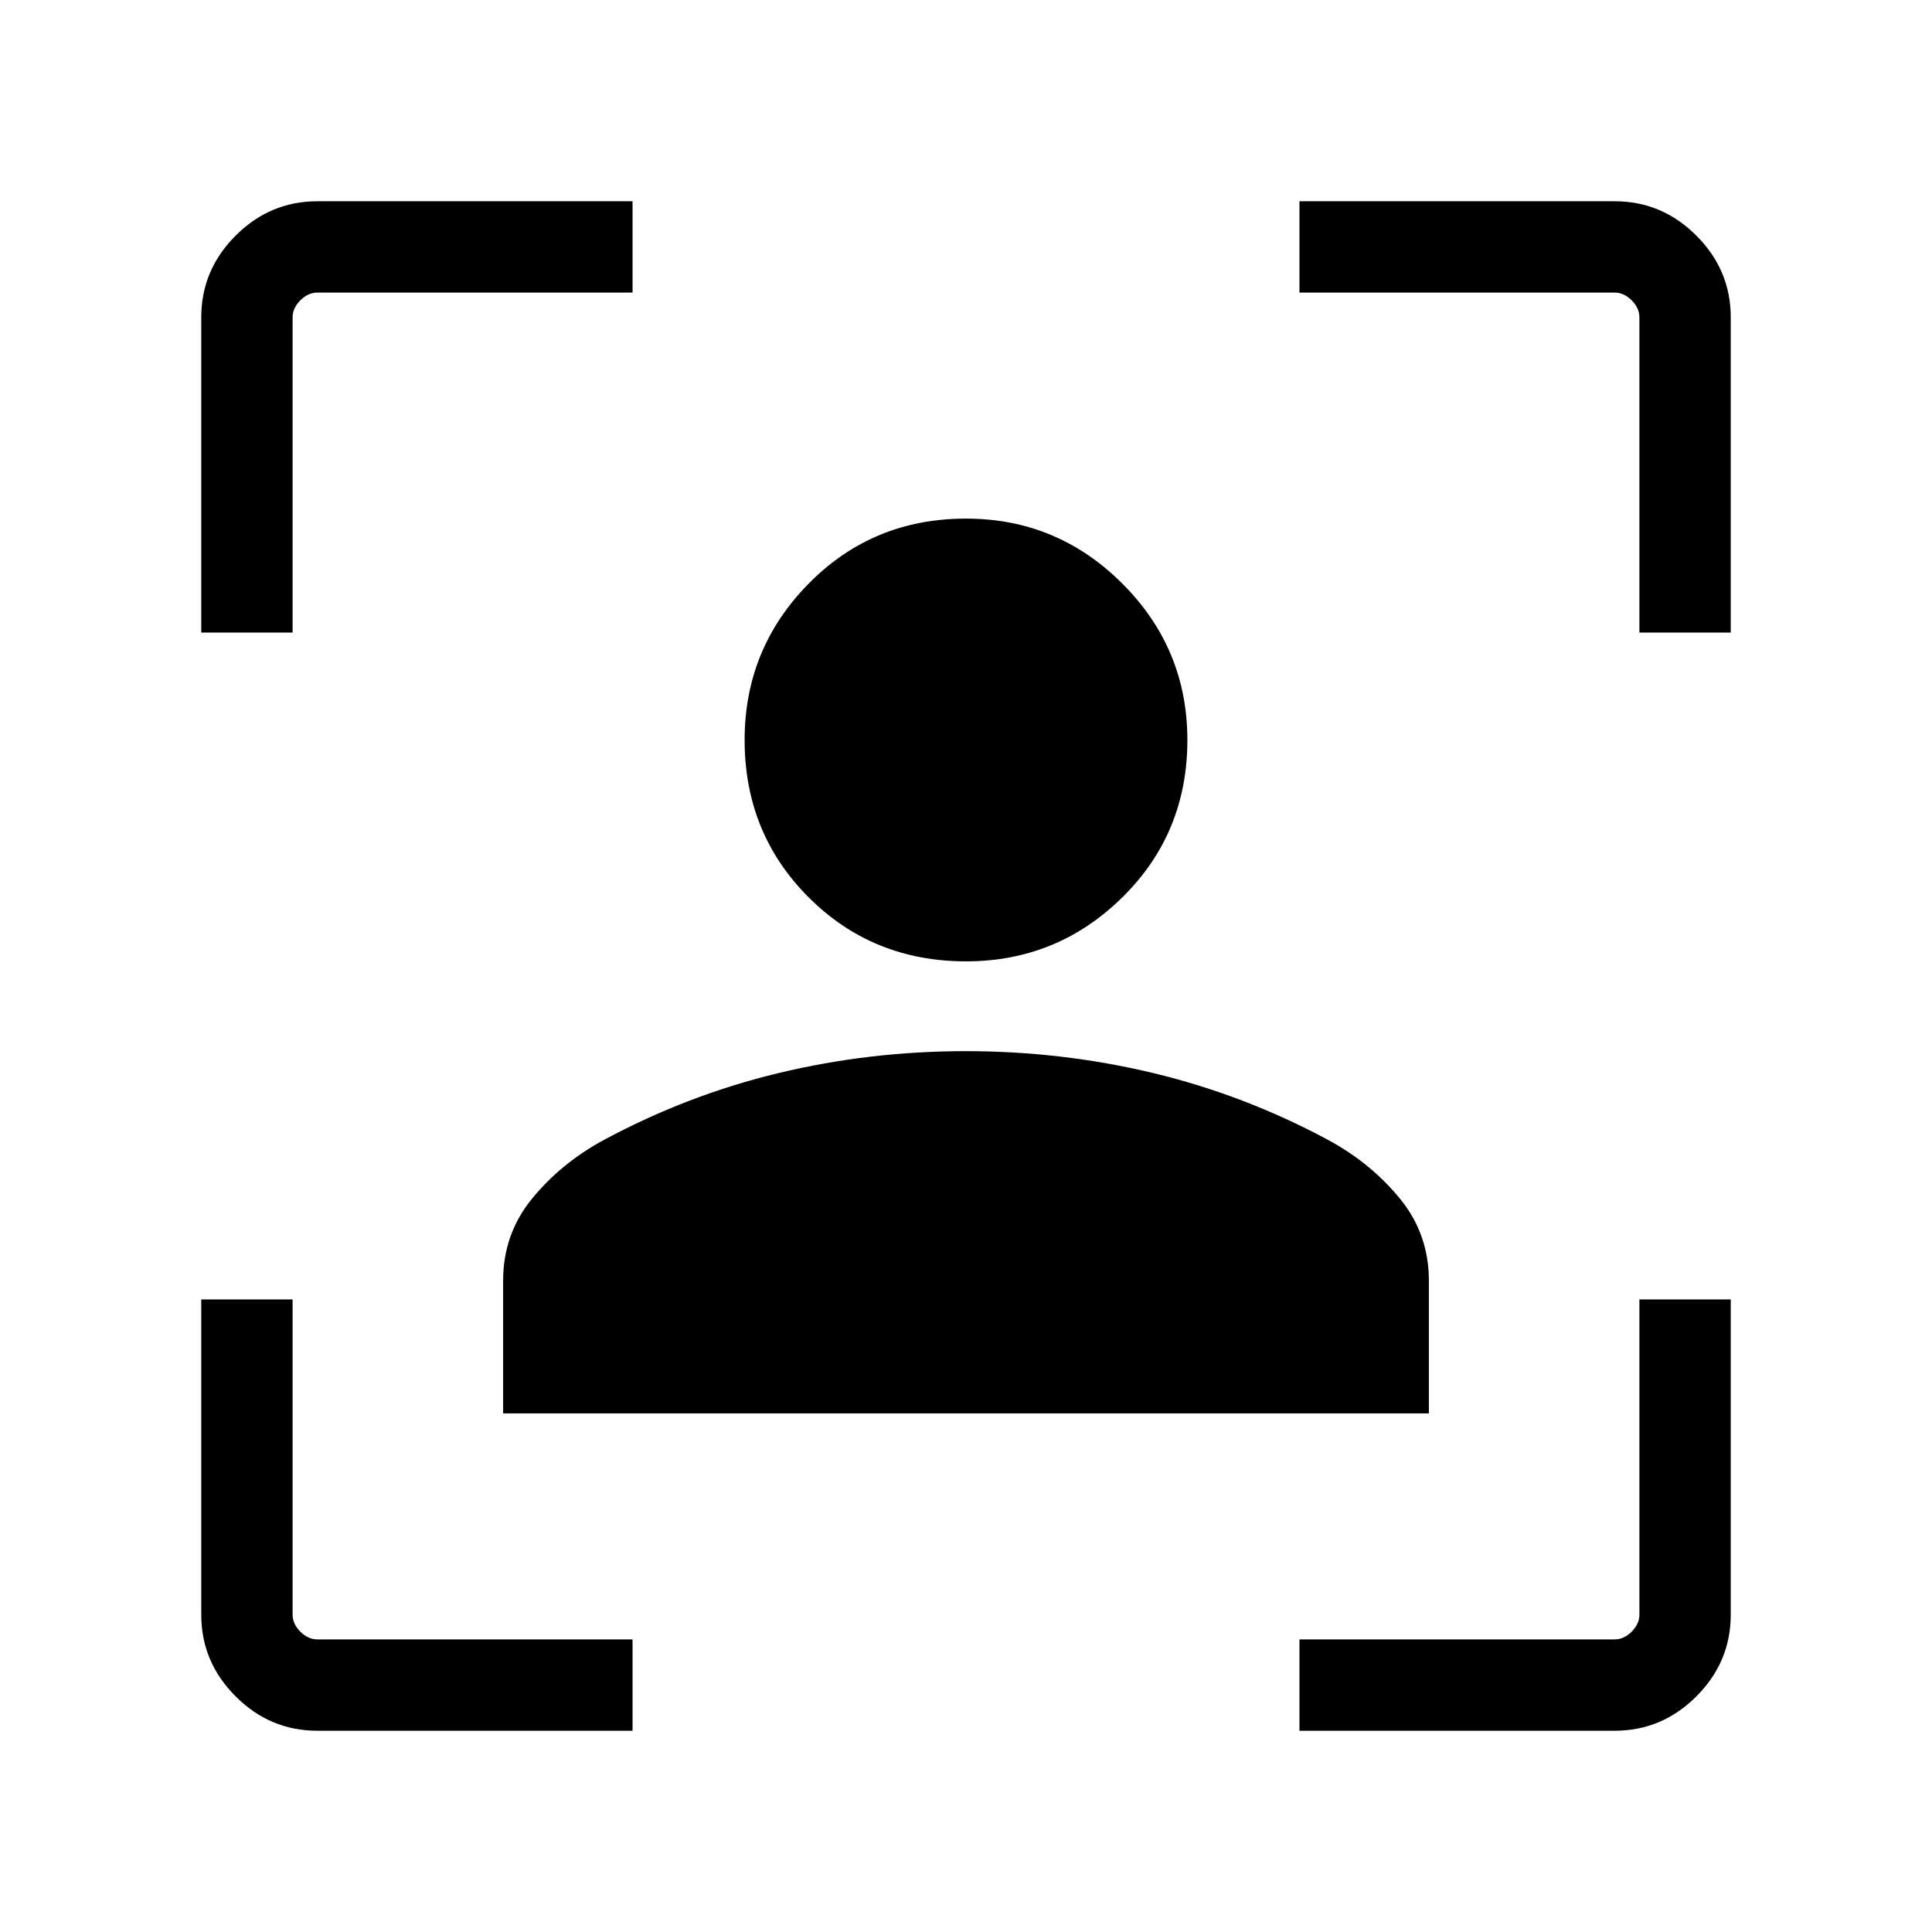 <svg xmlns="http://www.w3.org/2000/svg" width="48" height="48" viewBox="0 -960 960 960"><path d="M157.69-100q-23.53 0-40.61-17.08T100-157.69v-156.62h45.39v156.62q0 4.61 3.84 8.46 3.85 3.84 8.46 3.84h156.62V-100H157.69ZM100-645.69v-156.62q0-23.53 17.08-40.61T157.69-860h156.62v45.39H157.69q-4.61 0-8.46 3.84-3.84 3.85-3.84 8.46v156.62H100ZM645.69-100v-45.39h156.62q4.61 0 8.46-3.84 3.84-3.85 3.84-8.46v-156.62H860v156.62q0 23.53-17.08 40.61T802.31-100H645.69Zm168.92-545.69v-156.62q0-4.61-3.84-8.46-3.85-3.84-8.46-3.84H645.69V-860h156.62q23.53 0 40.61 17.08T860-802.31v156.62h-45.39ZM480-482.31q-46.38 0-78.19-31.81Q370-545.92 370-592.31q0-45.38 31.81-77.69 31.81-32.31 78.19-32.31 45.38 0 77.69 32.31Q590-637.69 590-592.31q0 46.39-32.31 78.19-32.31 31.81-77.69 31.81ZM250-257.69v-66q0-23.16 14.42-40.77 14.43-17.62 35.58-29.08 41.62-22.38 86.89-33.27 45.28-10.88 93-10.88 47.73 0 93.11 10.88 45.38 10.89 87 33.27 21.15 11.46 35.58 29.08Q710-346.85 710-323.69v66H250Z"/></svg>